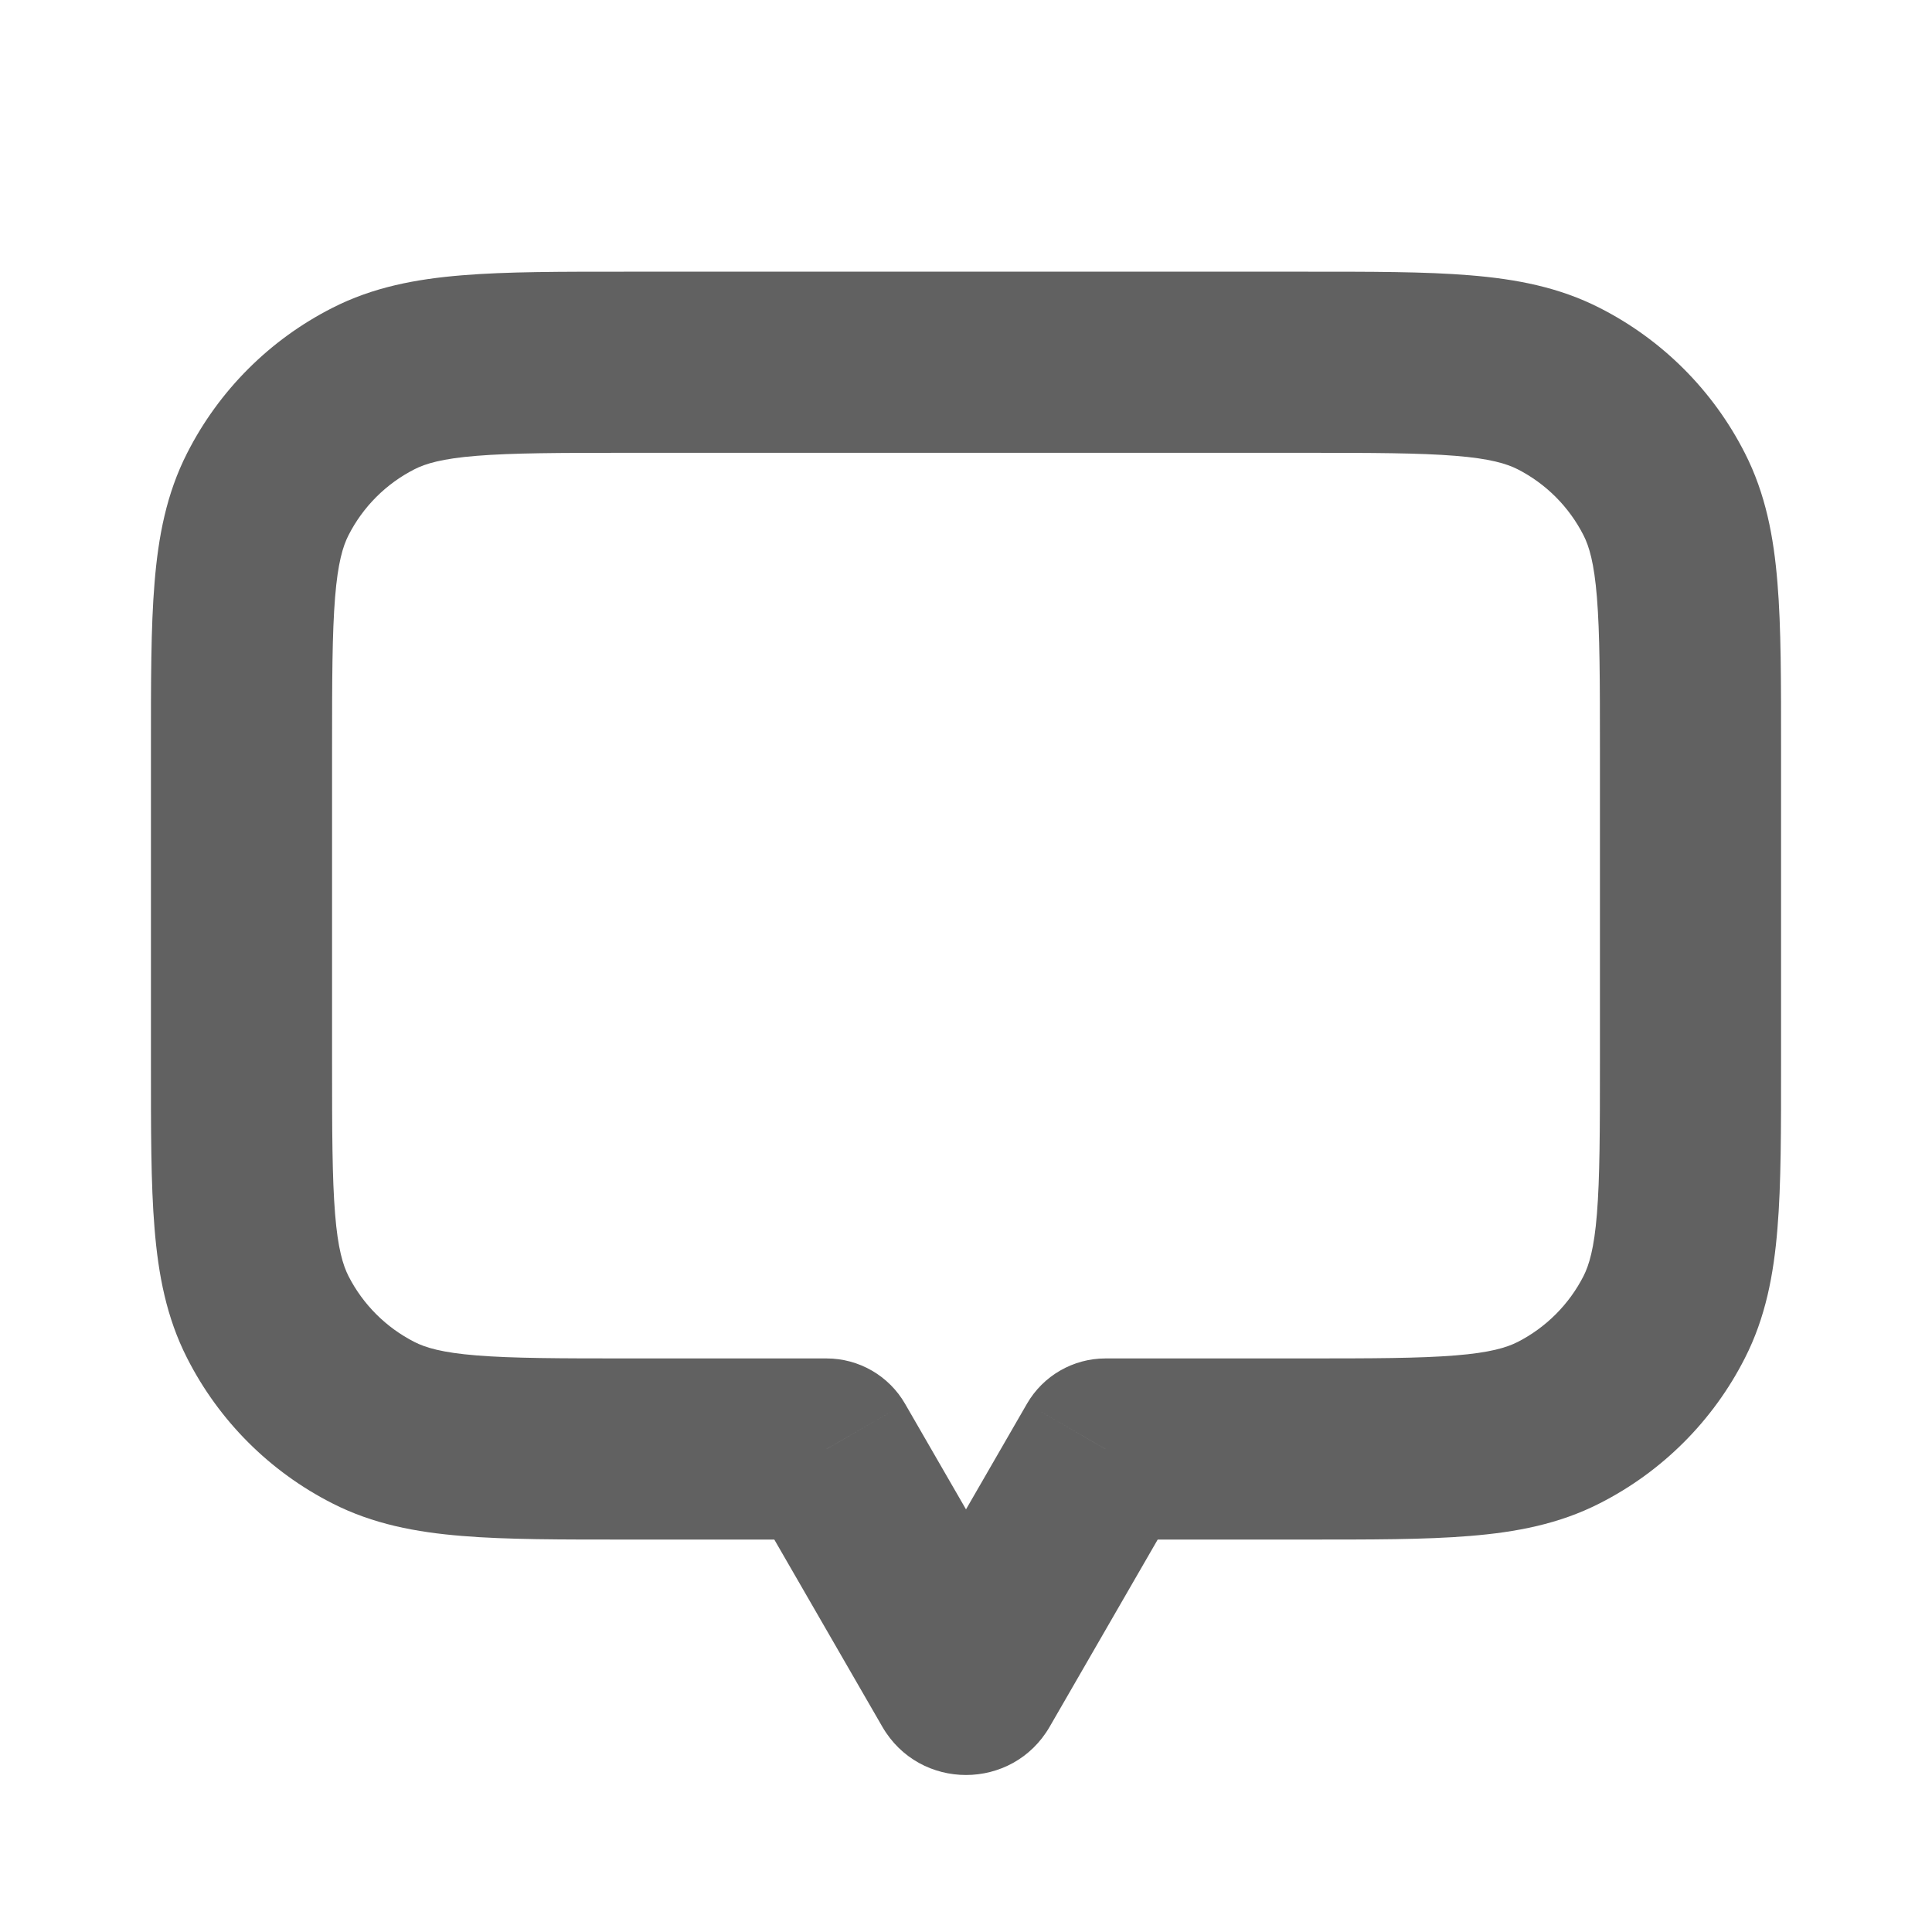<svg width="16" height="16" viewBox="0 0 16 16" fill="none" xmlns="http://www.w3.org/2000/svg">
<path d="M2.218 4.092L1.55 3.752L1.55 3.752L2.218 4.092ZM2.218 10.908L2.886 10.568H2.886L2.218 10.908ZM3.092 11.782L3.433 11.114H3.433L3.092 11.782ZM6.845 12L7.495 11.625C7.361 11.393 7.113 11.25 6.845 11.25V12ZM7.957 13.925L8.606 13.55L8.606 13.55L7.957 13.925ZM8.043 13.925L7.394 13.55L7.394 13.55L8.043 13.925ZM9.155 12V11.25C8.887 11.25 8.639 11.393 8.505 11.625L9.155 12ZM12.908 11.782L12.568 11.114H12.568L12.908 11.782ZM13.782 10.908L13.114 10.568V10.568L13.782 10.908ZM13.782 4.092L13.114 4.433V4.433L13.782 4.092ZM12.908 3.218L12.568 3.886L12.568 3.886L12.908 3.218ZM3.092 3.218L2.752 2.55L2.752 2.55L3.092 3.218ZM2.75 6.2C2.75 5.628 2.751 5.243 2.775 4.947C2.798 4.66 2.84 4.523 2.886 4.433L1.55 3.752C1.378 4.089 1.311 4.445 1.28 4.825C1.249 5.196 1.25 5.652 1.25 6.2H2.75ZM2.75 8.8V6.2H1.25V8.8H2.75ZM2.886 10.568C2.84 10.477 2.798 10.34 2.775 10.053C2.751 9.757 2.75 9.372 2.75 8.8H1.25C1.25 9.348 1.249 9.804 1.28 10.175C1.311 10.555 1.378 10.911 1.55 11.248L2.886 10.568ZM3.433 11.114C3.197 10.994 3.006 10.803 2.886 10.568L1.55 11.248C1.813 11.766 2.234 12.187 2.752 12.45L3.433 11.114ZM5.2 11.25C4.628 11.25 4.243 11.249 3.947 11.225C3.66 11.202 3.523 11.16 3.433 11.114L2.752 12.45C3.089 12.622 3.445 12.689 3.825 12.72C4.196 12.751 4.652 12.75 5.2 12.75V11.25ZM6.845 11.25H5.2V12.75H6.845V11.25ZM6.196 12.375L7.307 14.3L8.606 13.55L7.495 11.625L6.196 12.375ZM7.307 14.3C7.615 14.833 8.385 14.833 8.693 14.3L7.394 13.55C7.663 13.083 8.337 13.083 8.606 13.55L7.307 14.3ZM8.693 14.3L9.804 12.375L8.505 11.625L7.394 13.55L8.693 14.3ZM10.8 11.25H9.155V12.75H10.8V11.25ZM12.568 11.114C12.477 11.16 12.34 11.202 12.053 11.225C11.757 11.249 11.372 11.25 10.8 11.25V12.75C11.348 12.75 11.803 12.751 12.175 12.72C12.555 12.689 12.911 12.622 13.248 12.45L12.568 11.114ZM13.114 10.568C12.994 10.803 12.803 10.994 12.568 11.114L13.248 12.45C13.766 12.187 14.187 11.766 14.45 11.248L13.114 10.568ZM13.25 8.8C13.25 9.372 13.249 9.757 13.225 10.053C13.202 10.34 13.16 10.477 13.114 10.568L14.45 11.248C14.622 10.911 14.689 10.555 14.72 10.175C14.751 9.804 14.75 9.348 14.75 8.8H13.25ZM13.25 6.2V8.8H14.75V6.2H13.25ZM13.114 4.433C13.16 4.523 13.202 4.66 13.225 4.947C13.249 5.243 13.25 5.628 13.25 6.2H14.75C14.75 5.652 14.751 5.196 14.72 4.825C14.689 4.445 14.622 4.089 14.45 3.752L13.114 4.433ZM12.568 3.886C12.803 4.006 12.994 4.197 13.114 4.433L14.45 3.752C14.187 3.234 13.766 2.813 13.248 2.55L12.568 3.886ZM10.8 3.75C11.372 3.75 11.757 3.751 12.053 3.775C12.34 3.798 12.477 3.84 12.568 3.886L13.248 2.55C12.911 2.378 12.555 2.311 12.175 2.28C11.803 2.249 11.348 2.25 10.8 2.25V3.75ZM5.2 3.75H10.8V2.25H5.2V3.75ZM3.433 3.886C3.523 3.84 3.66 3.798 3.947 3.775C4.243 3.751 4.628 3.75 5.2 3.75V2.25C4.652 2.25 4.196 2.249 3.825 2.28C3.445 2.311 3.089 2.378 2.752 2.55L3.433 3.886ZM2.886 4.433C3.006 4.197 3.197 4.006 3.433 3.886L2.752 2.55C2.234 2.813 1.813 3.234 1.55 3.752L2.886 4.433Z" fill="#616161"/>
</svg>
